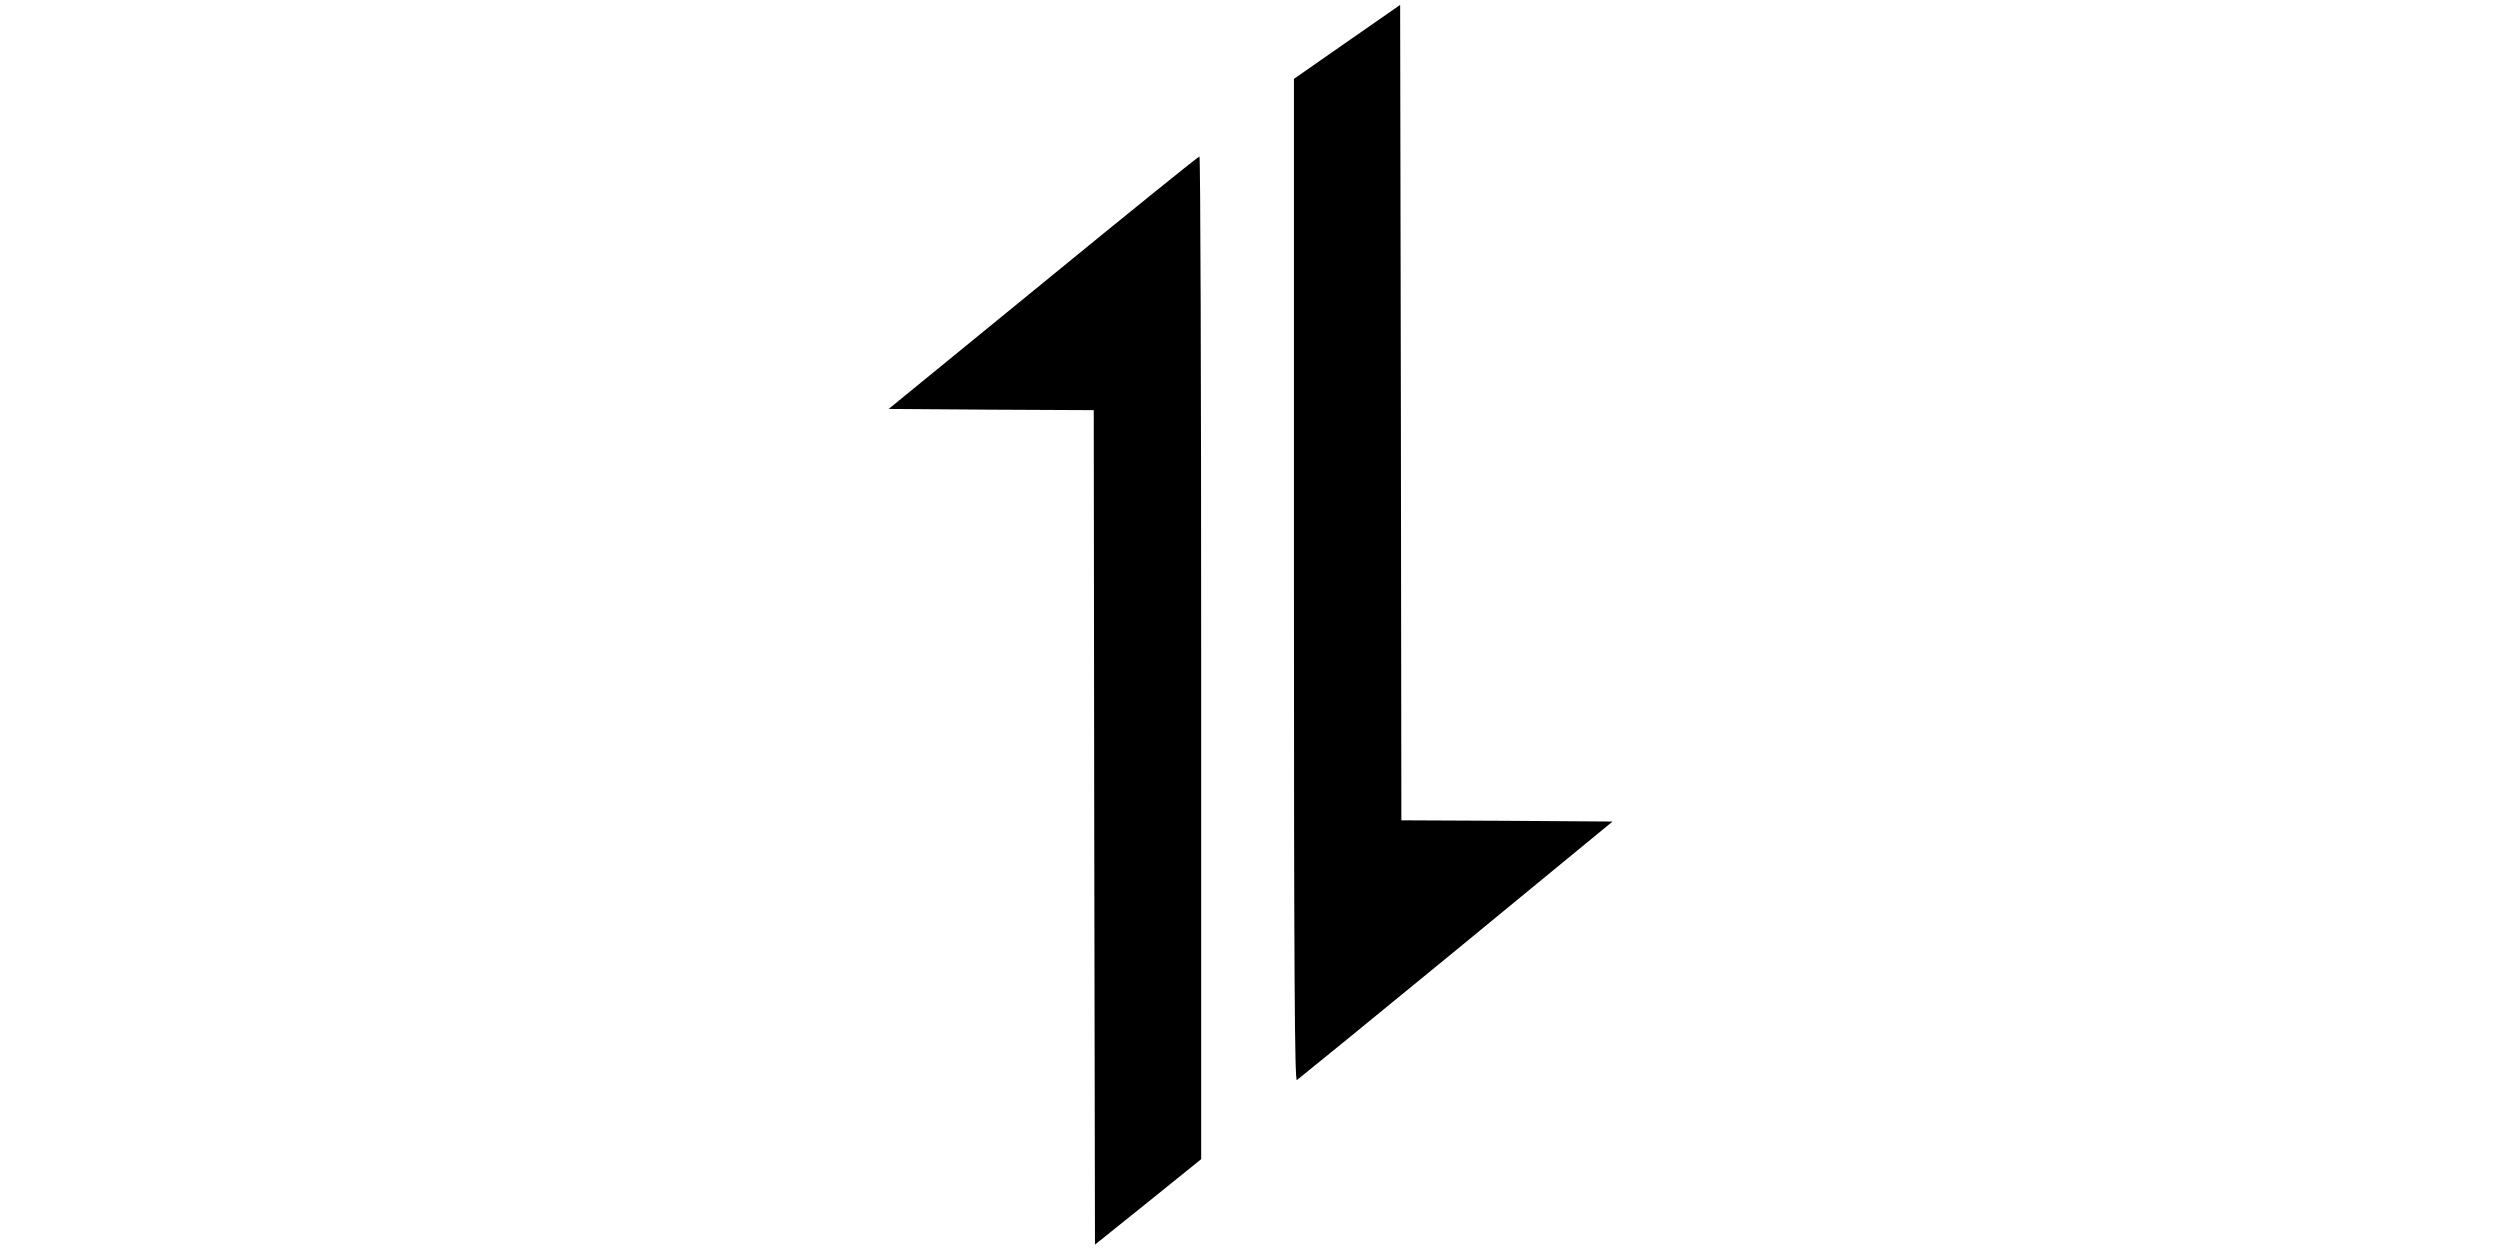 <?xml version="1.0" standalone="no"?>
<!DOCTYPE svg PUBLIC "-//W3C//DTD SVG 20010904//EN"
 "http://www.w3.org/TR/2001/REC-SVG-20010904/DTD/svg10.dtd">
<svg version="1.0" xmlns="http://www.w3.org/2000/svg"
 width="24pt" height="12pt" viewBox="0 0 310 512"
 preserveAspectRatio="xMidYMid meet">

<g transform="translate(0,512) scale(0.1,-0.1)"
 stroke="none">
<path d="M1948 4949 l-218 -152 0 -2054 c0 -1614 3 -2053 12 -2047 7 5 301
244 653 533 l640 526 -433 3 -432 2 -2 1670 -3 1670 -217 -151z"/>
<path d="M703 3962 l-633 -517 420 -3 420 -2 2 -1709 3 -1709 218 175 217 175
0 2054 c0 1130 -3 2054 -7 2053 -5 0 -293 -233 -640 -517z"/>
</g>
</svg>
